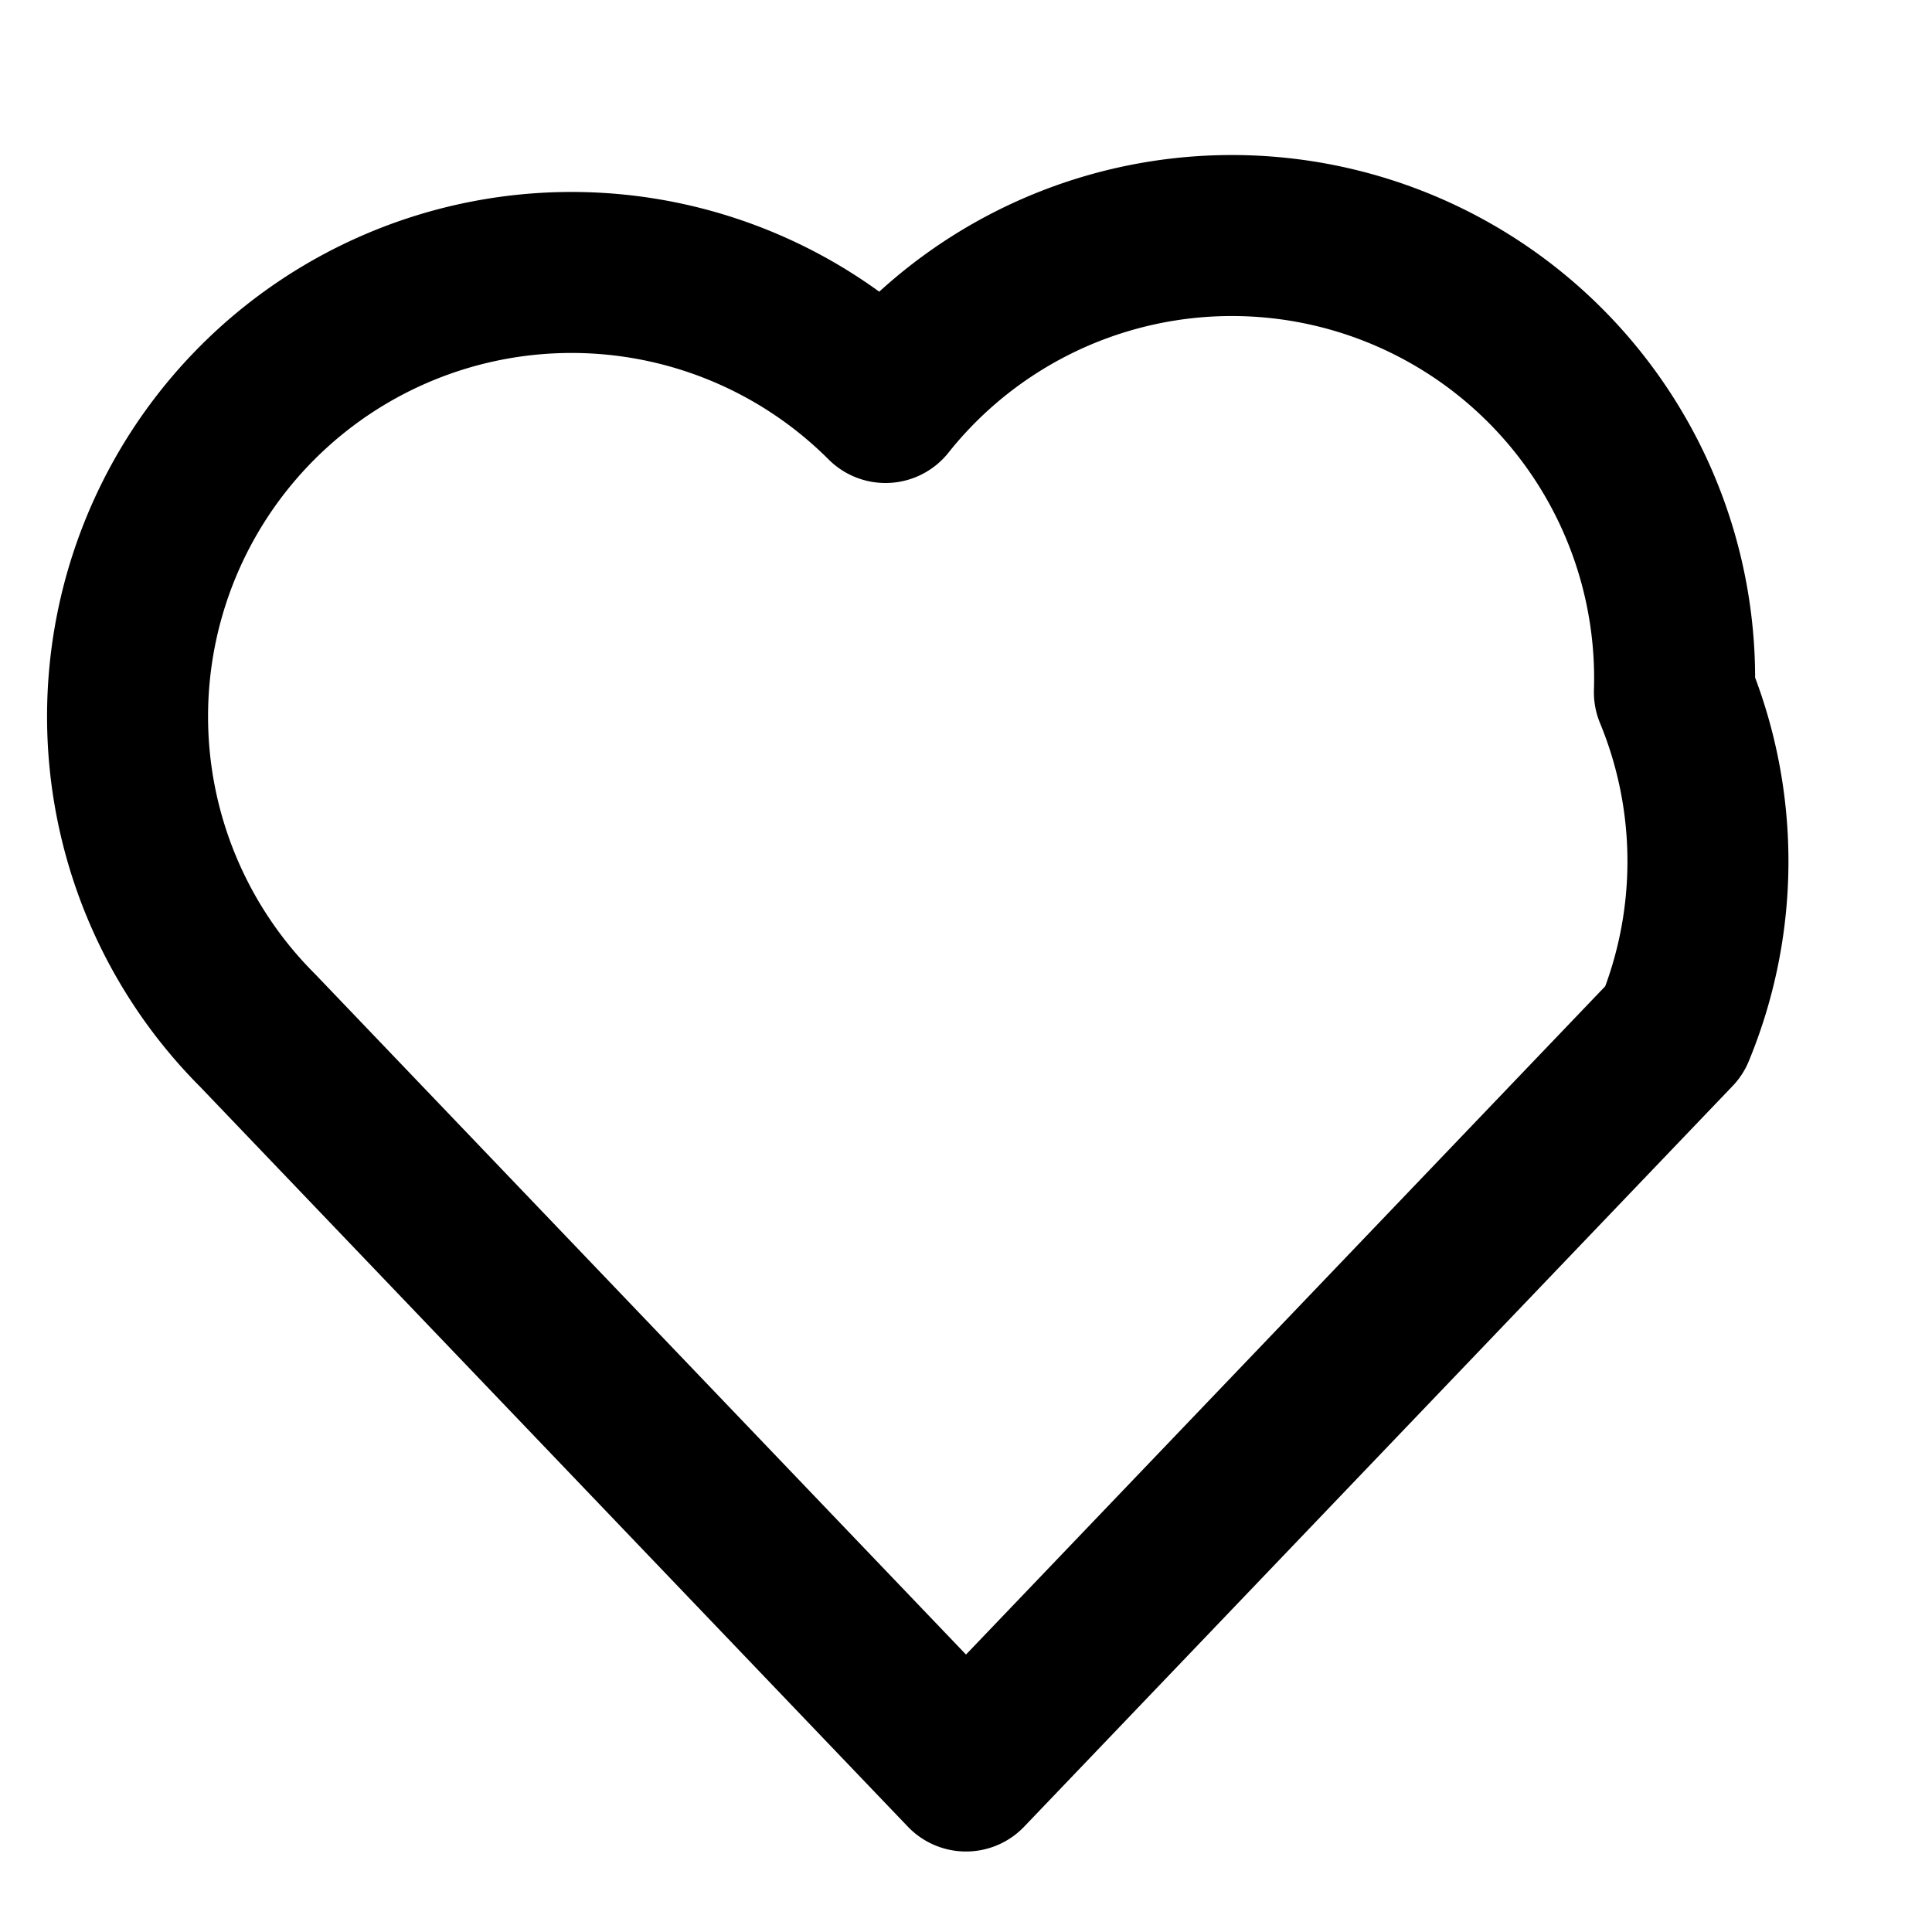 <svg xmlns="http://www.w3.org/2000/svg" width="24" height="24" viewBox="0 0 24 24" fill="none" stroke="currentColor" stroke-width="2" stroke-linecap="round" stroke-linejoin="round">
<path d="M20.8 8.6a5.5 5.5 0 0 0-9.8-3.6 5.5 5.5 0 1 0-7.8 7.8L12 22l8.8-9.2a5.5 5.5 0 0 0 0-4.2z"/>
</svg>